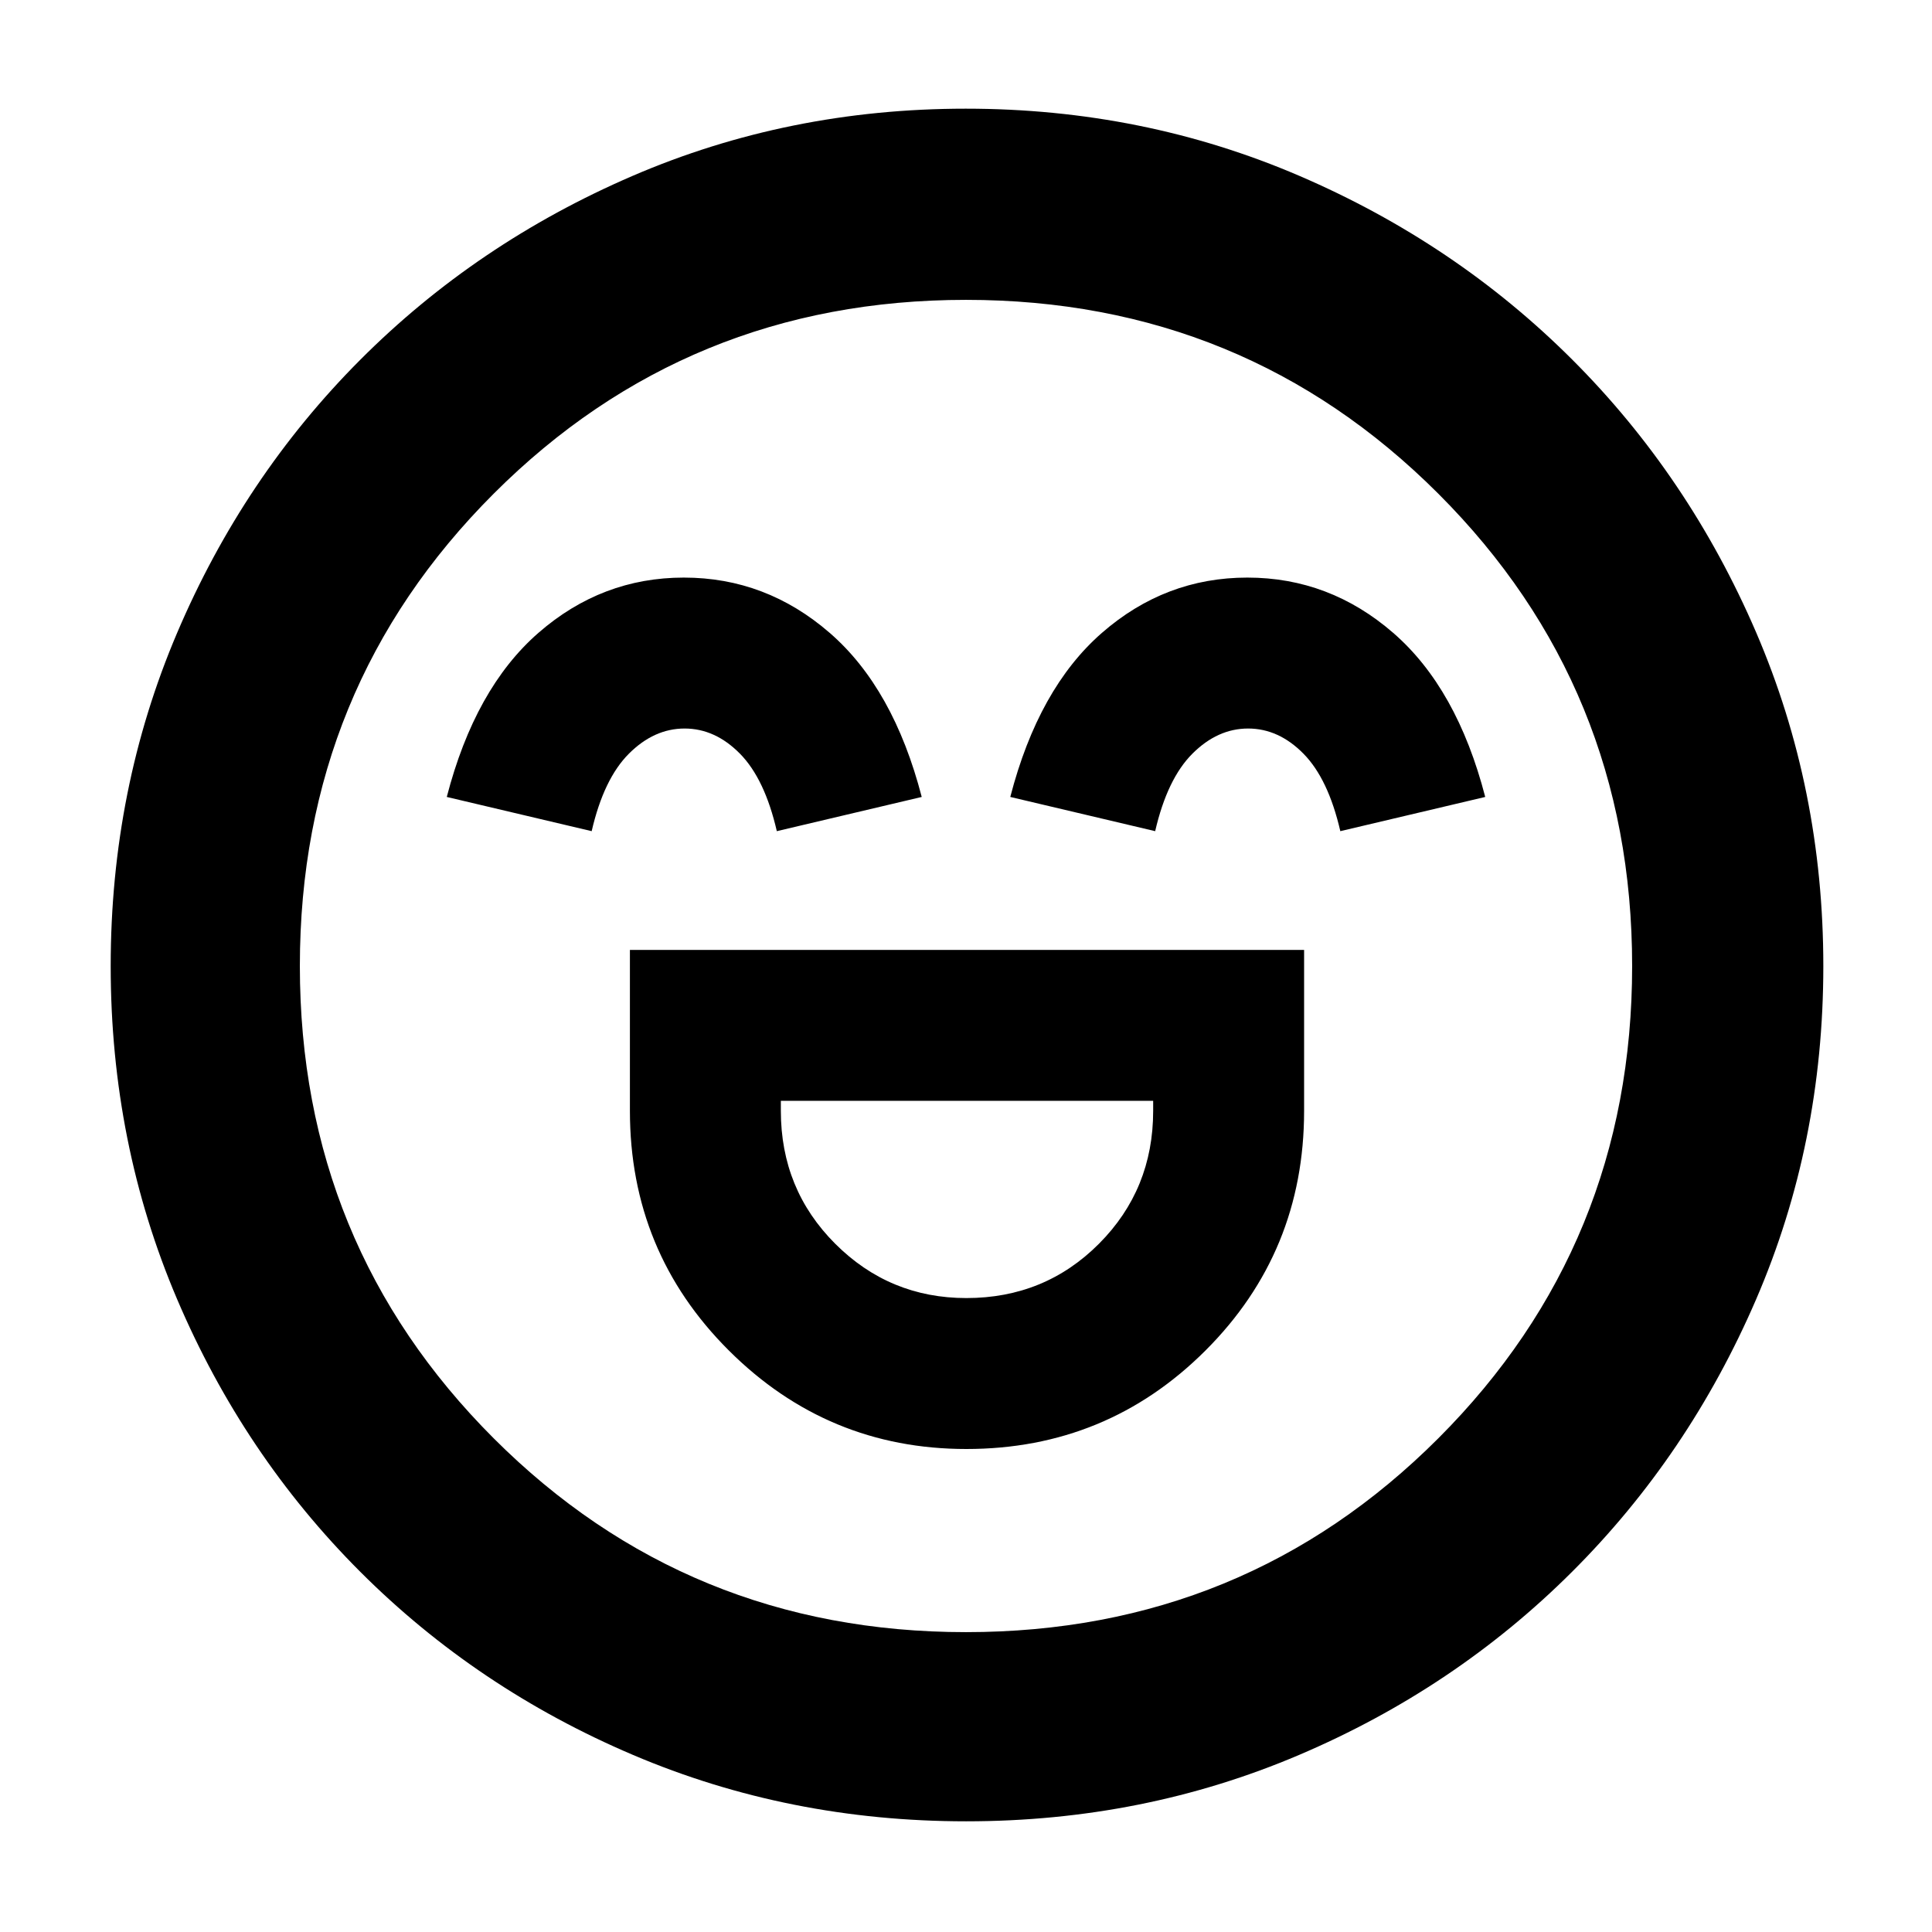 <svg xmlns="http://www.w3.org/2000/svg" height="48" viewBox="0 -960 960 960" width="48"><path d="M313-488v80q0 70 49.11 119 49.1 49 118.06 49Q550-240 599-288.94T648-408v-80H313Zm167.18 173Q442-315 415-342q-27-27-27-66v-5h185v5q0 39-26.92 66-26.91 27-65.9 27ZM339.81-673q-40.81 0-72.31 27.5T222-564l72 17q6-26 18.5-38.5t27.68-12.5q15.18 0 27.5 12.5T386-547l72-17q-14-54-45.69-81.5-31.68-27.5-72.5-27.5Zm280 0q-40.81 0-72.31 27.5T502-564l72 17q6-26 18.5-38.5t27.68-12.5q15.18 0 27.5 12.5T666-547l72-17q-14-54-45.69-81.5-31.68-27.5-72.5-27.5ZM480.05-55Q392-55 314.5-88 237-121 179-179T88-314.45q-33-77.44-33-165.5Q55-568 88-645.5q33-77.5 90.84-135.55 57.85-58.06 135.36-91.5Q391.72-906 479.86-906t165.76 33.37q77.62 33.37 135.59 91.29 57.98 57.92 91.39 135.54Q906-568.17 906-479.92q0 88.2-33.45 165.68-33.44 77.48-91.5 135.36Q723-121 645.55-88q-77.44 33-165.5 33ZM480-480Zm0 331q138.38 0 234.69-96.31Q811-341.63 811-480q0-138.38-96.31-234.69T480-811q-138.37 0-234.69 96.31Q149-618.38 149-480q0 138.37 96.31 234.69Q341.63-149 480-149Z"/></svg>